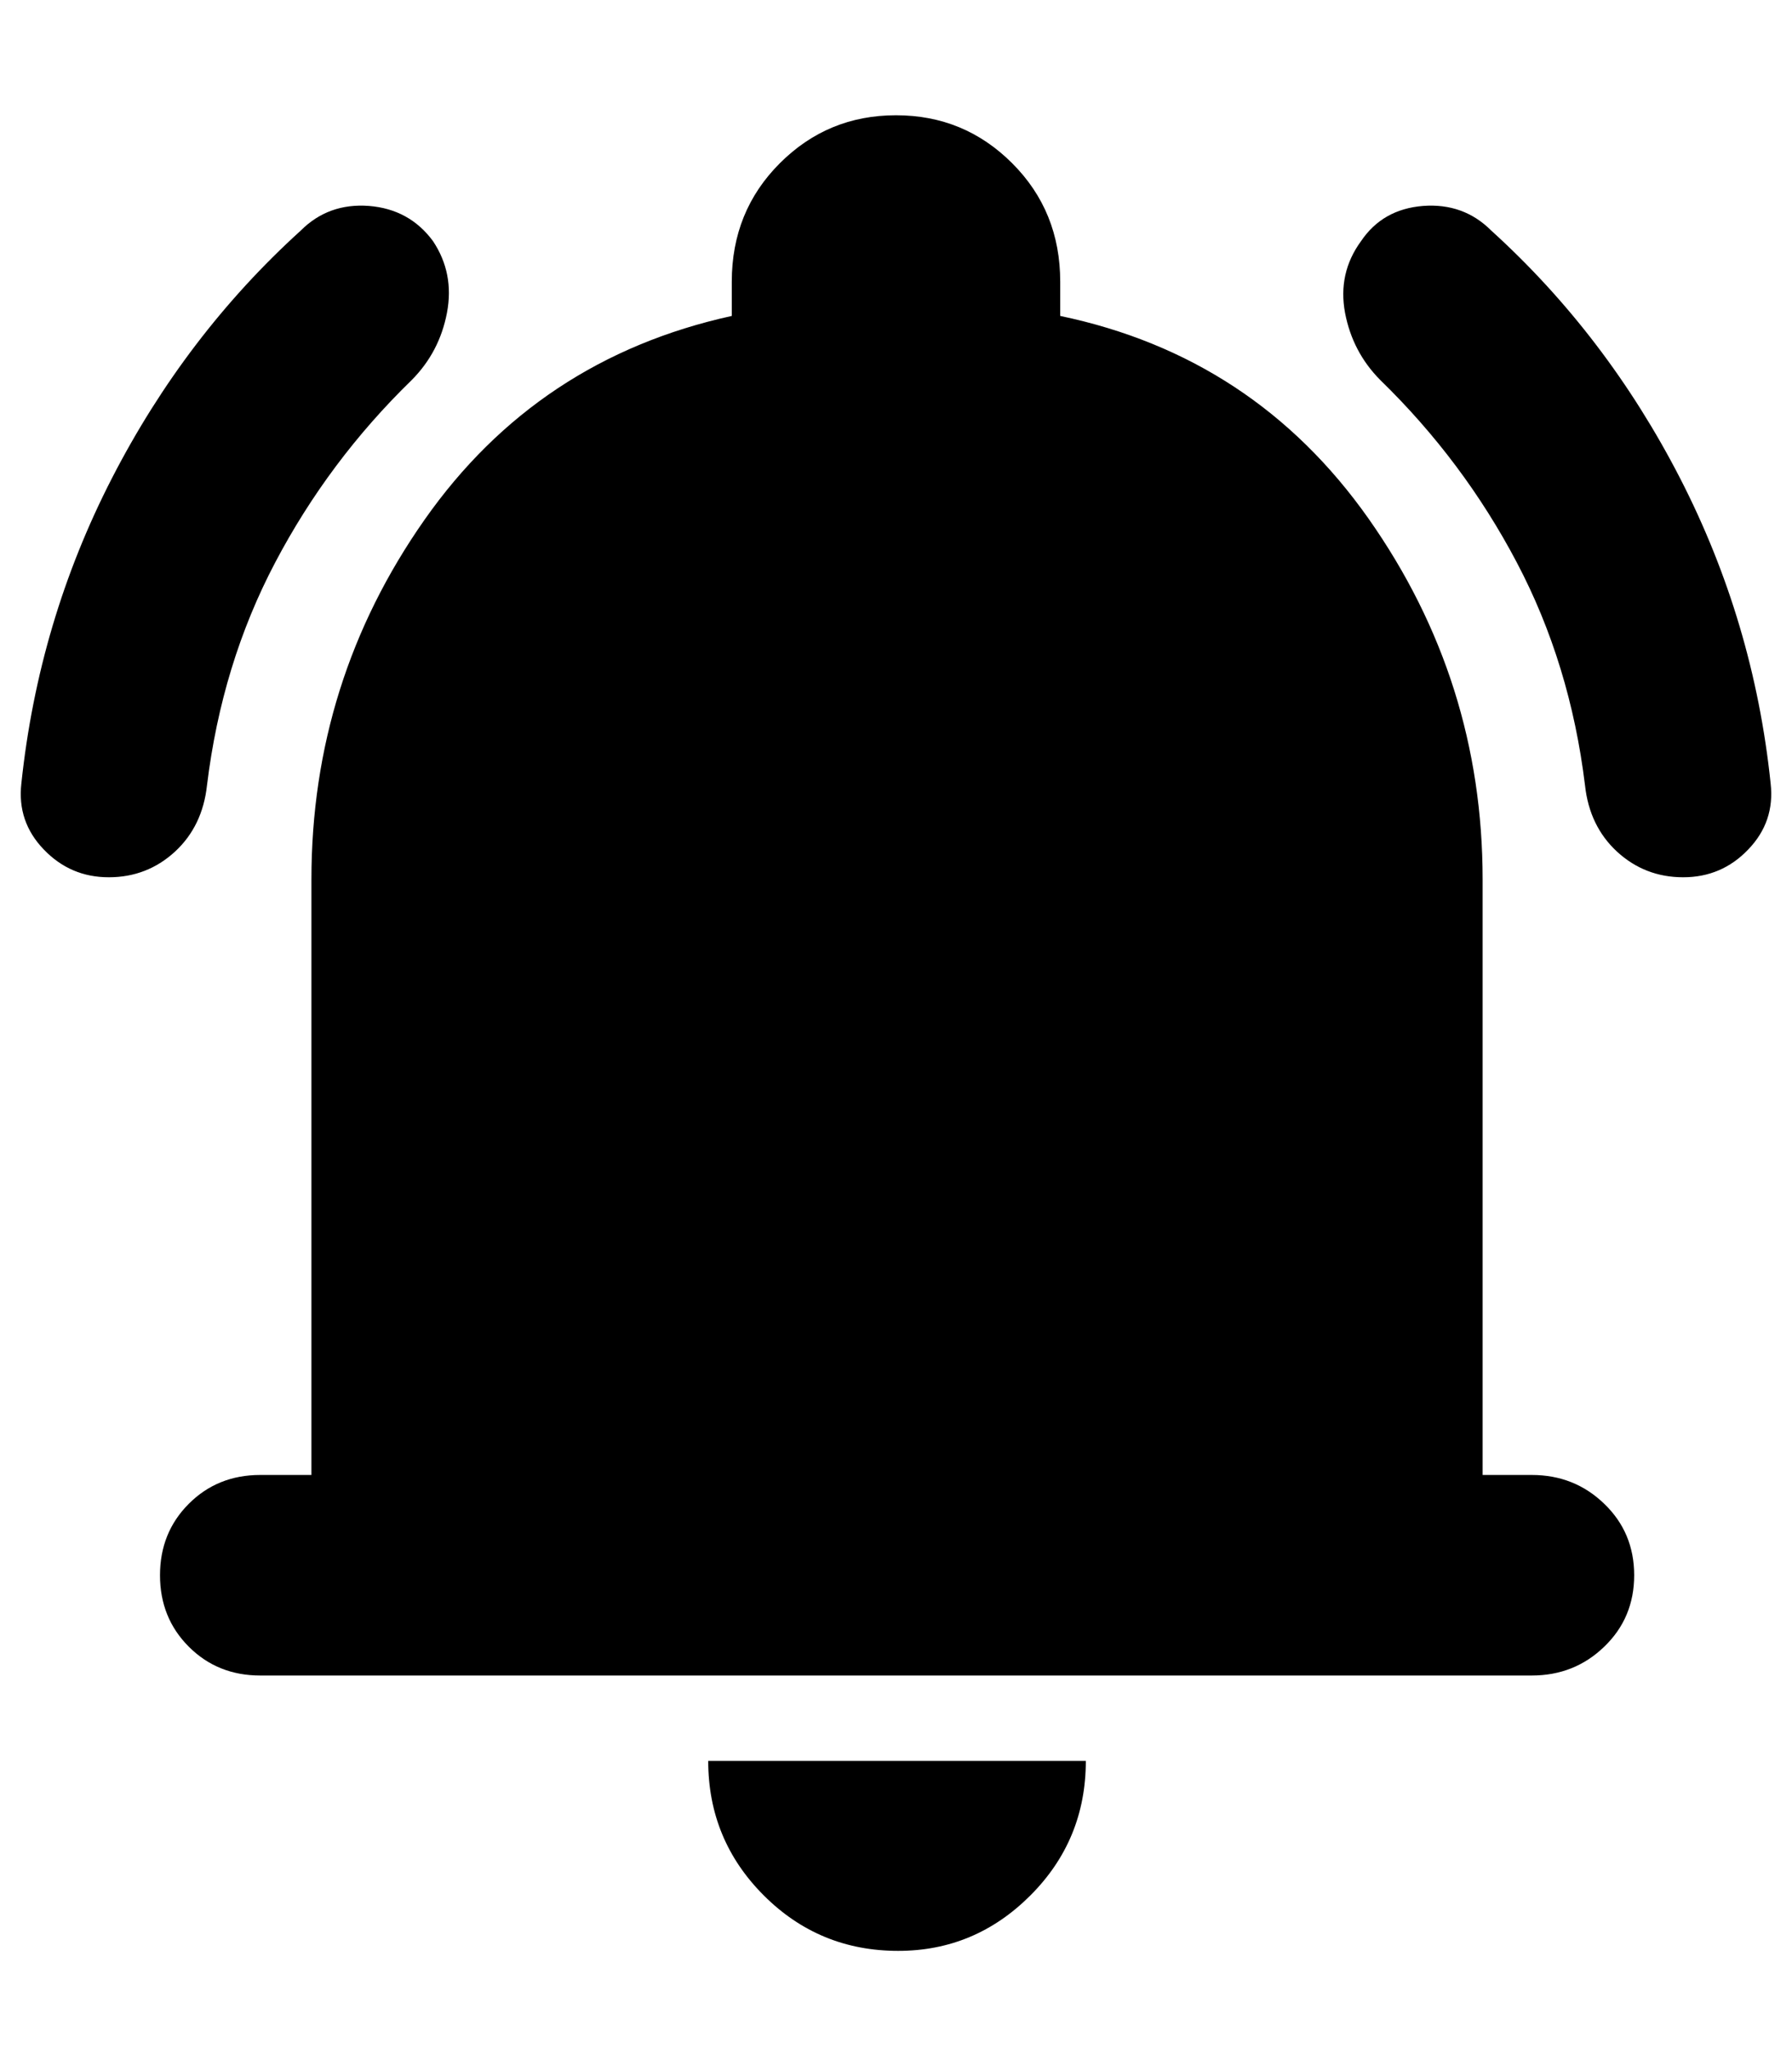 <svg width="100%" height="100%" viewBox="0 0 14 16" fill="none" xmlns="http://www.w3.org/2000/svg">
<path d="M2.033 13.083C1.811 13.083 1.625 13.008 1.475 12.858C1.325 12.708 1.25 12.522 1.25 12.3C1.25 12.078 1.325 11.892 1.475 11.742C1.625 11.592 1.811 11.517 2.033 11.517H2.433V6.867C2.433 5.833 2.728 4.897 3.317 4.058C3.906 3.219 4.706 2.689 5.717 2.467V2.2C5.717 1.833 5.842 1.525 6.092 1.275C6.342 1.025 6.644 0.9 7 0.9C7.356 0.9 7.658 1.025 7.908 1.275C8.158 1.525 8.283 1.833 8.283 2.2V2.467C9.294 2.678 10.097 3.206 10.692 4.05C11.286 4.894 11.583 5.833 11.583 6.867V11.517H11.967C12.189 11.517 12.378 11.592 12.533 11.742C12.689 11.892 12.767 12.078 12.767 12.3C12.767 12.522 12.689 12.708 12.533 12.858C12.378 13.008 12.189 13.083 11.967 13.083H2.033ZM7.017 15.233C6.606 15.233 6.256 15.089 5.967 14.8C5.678 14.511 5.533 14.161 5.533 13.75H8.483C8.483 14.161 8.339 14.511 8.05 14.8C7.761 15.089 7.417 15.233 7.017 15.233ZM0.85 6.85C0.65 6.85 0.481 6.778 0.342 6.633C0.203 6.489 0.144 6.317 0.167 6.117C0.256 5.272 0.492 4.478 0.875 3.733C1.258 2.989 1.75 2.344 2.35 1.8C2.494 1.656 2.672 1.592 2.883 1.608C3.094 1.625 3.261 1.717 3.383 1.883C3.494 2.05 3.531 2.236 3.492 2.442C3.453 2.647 3.361 2.822 3.217 2.967C2.783 3.389 2.428 3.864 2.15 4.392C1.872 4.919 1.694 5.5 1.617 6.133C1.594 6.344 1.511 6.517 1.367 6.65C1.222 6.783 1.05 6.85 0.85 6.85ZM13.15 6.85C12.95 6.85 12.778 6.783 12.633 6.65C12.489 6.517 12.406 6.344 12.383 6.133C12.306 5.5 12.128 4.919 11.85 4.392C11.572 3.864 11.217 3.389 10.783 2.967C10.639 2.822 10.547 2.647 10.508 2.442C10.47 2.236 10.511 2.05 10.633 1.883C10.745 1.717 10.906 1.625 11.117 1.608C11.328 1.592 11.506 1.656 11.65 1.8C12.25 2.344 12.742 2.989 13.125 3.733C13.508 4.478 13.745 5.272 13.833 6.117C13.856 6.317 13.797 6.489 13.658 6.633C13.52 6.778 13.35 6.85 13.15 6.85Z" fill="currentColor"/>
</svg>
